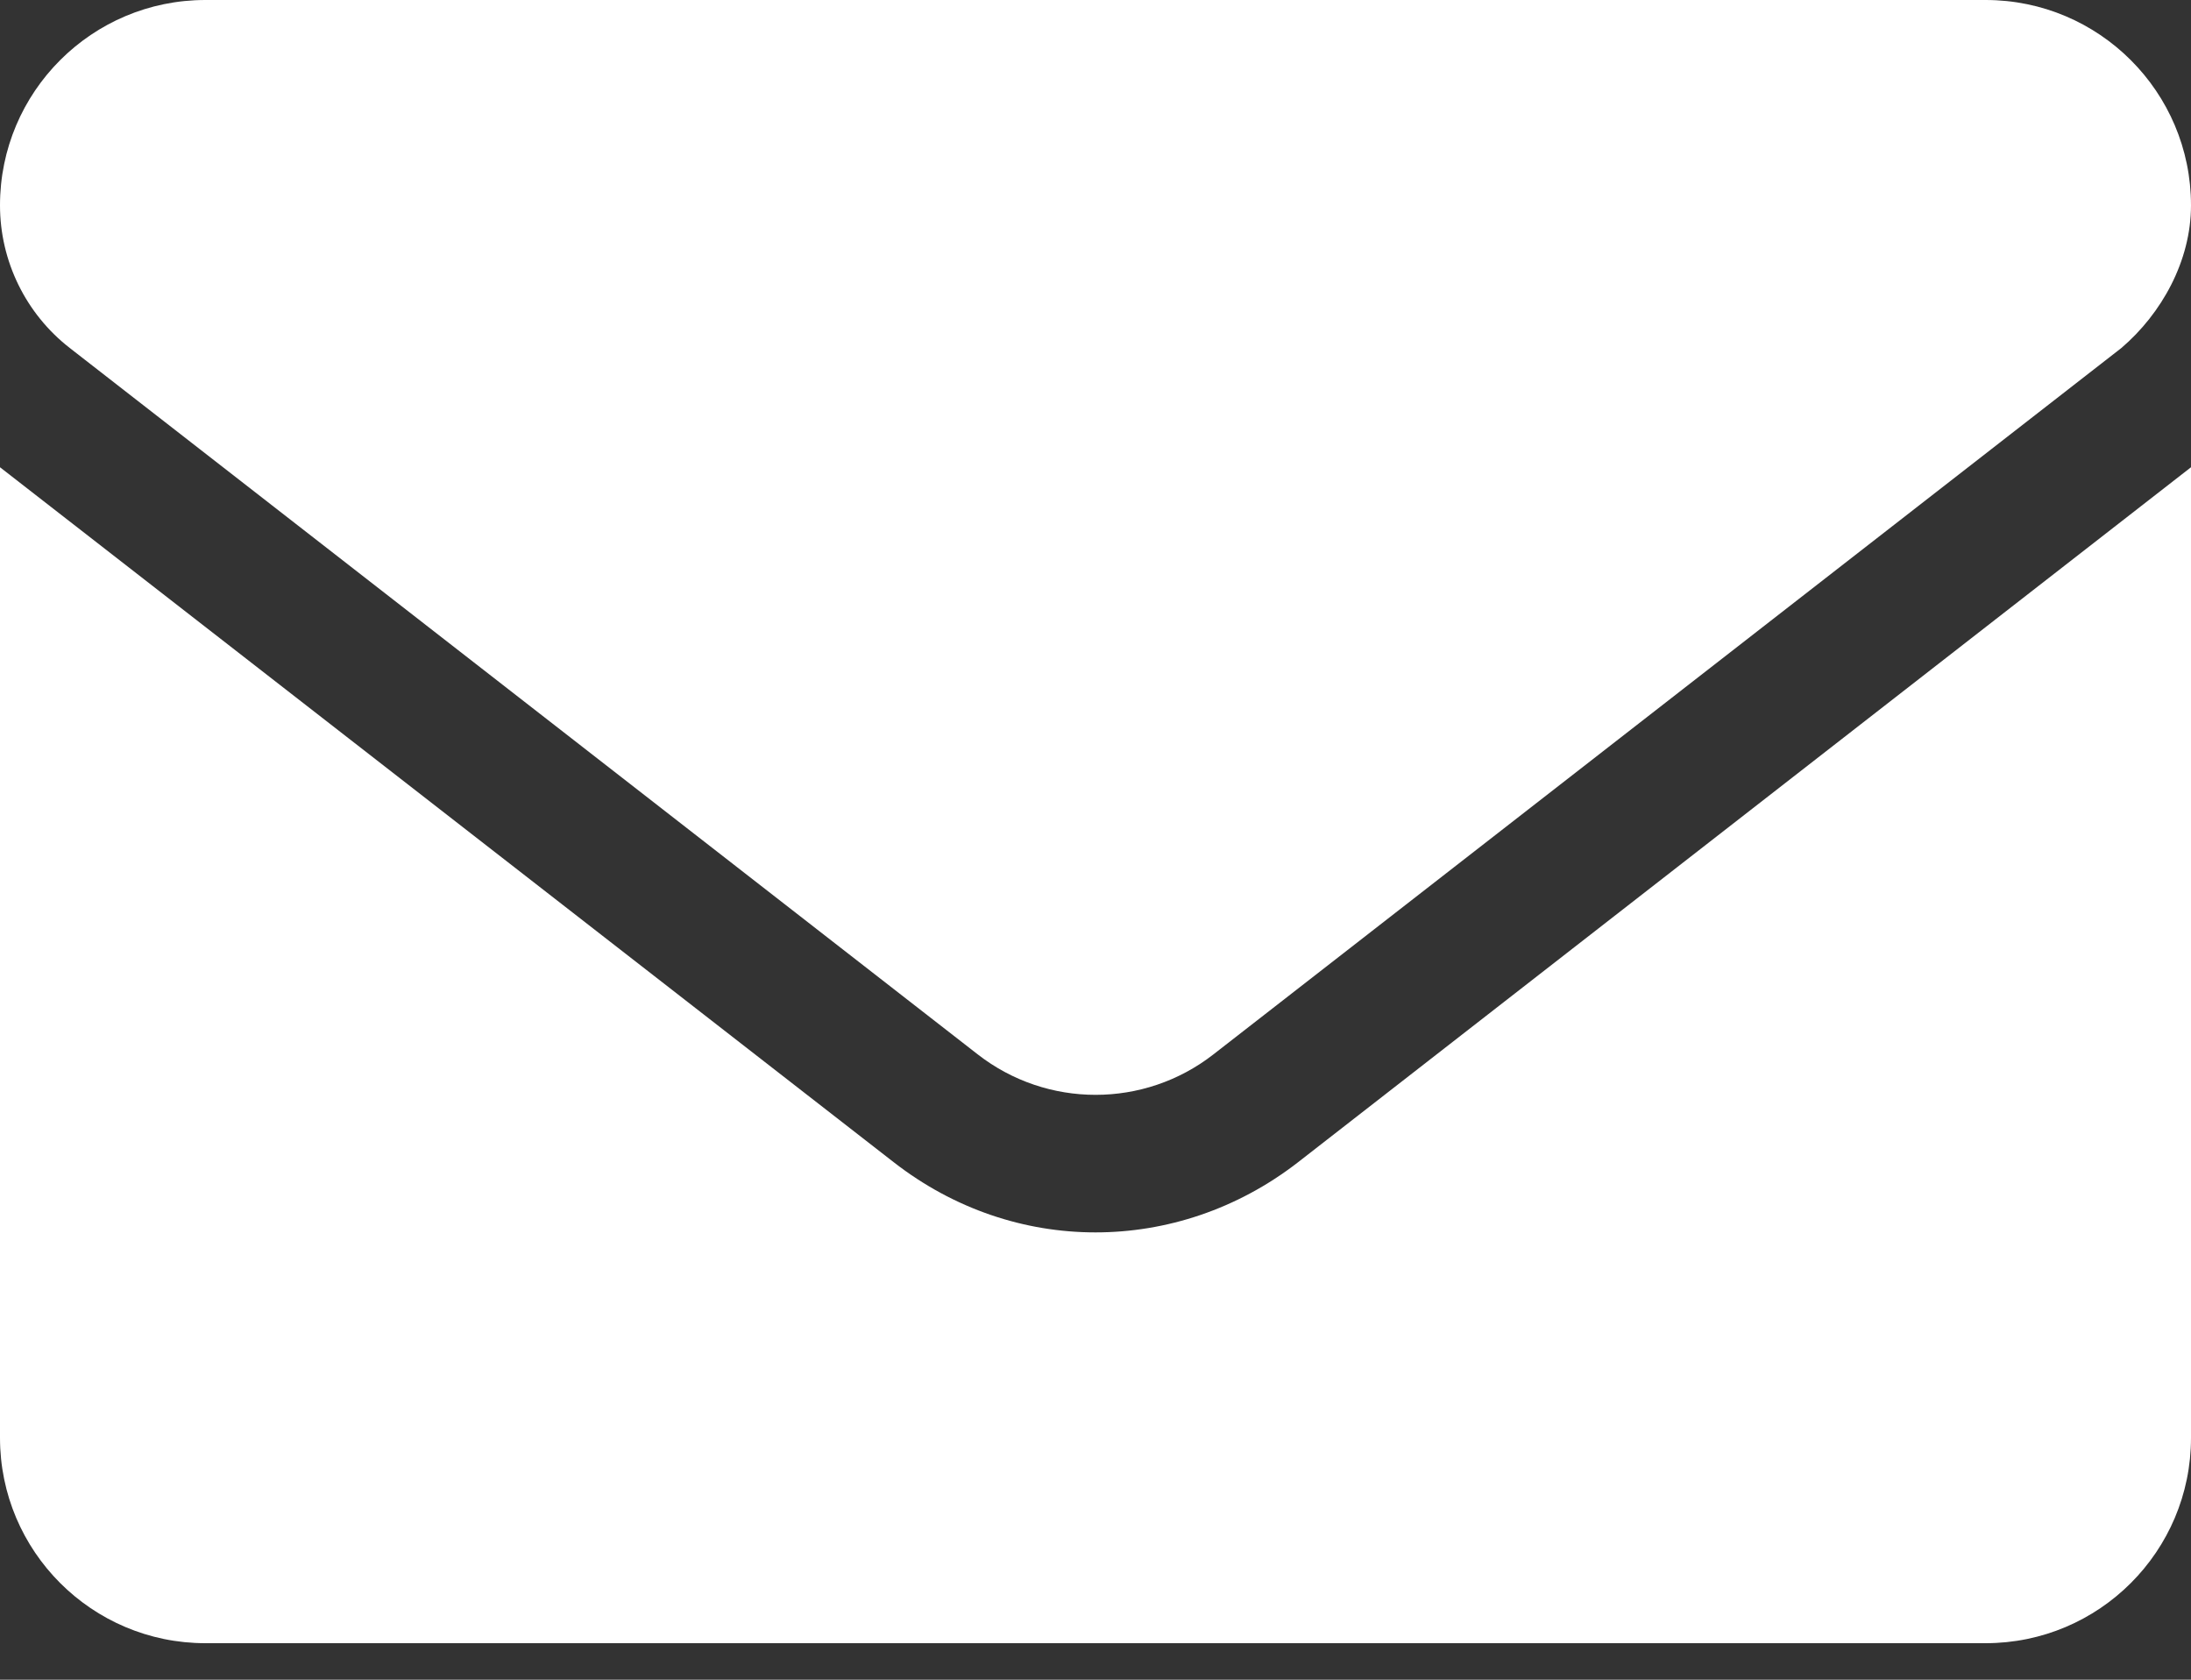<svg width="30" height="23" viewBox="0 0 30 23" fill="none" xmlns="http://www.w3.org/2000/svg">
  <rect x="0" y="0" width="30" height="23" fill="#333333" stroke="none"/>
  <path
    d="M15 16.875C14.031 16.875 13.063 16.557 12.237 15.914L0 6.398V19.688C0 21.24 1.259 22.5 2.812 22.5H27.188C28.741 22.5 30 21.241 30 19.688V6.398L17.766 15.92C16.939 16.559 15.967 16.875 15 16.875ZM0.954 4.764L13.388 14.438C14.337 15.176 15.666 15.176 16.614 14.438L29.048 4.764C29.596 4.295 30 3.574 30 2.812C30 1.259 28.74 0 27.188 0H2.812C1.259 0 0 1.259 0 2.812C0 3.574 0.352 4.295 0.954 4.764Z"
    fill="white"/>
</svg>
